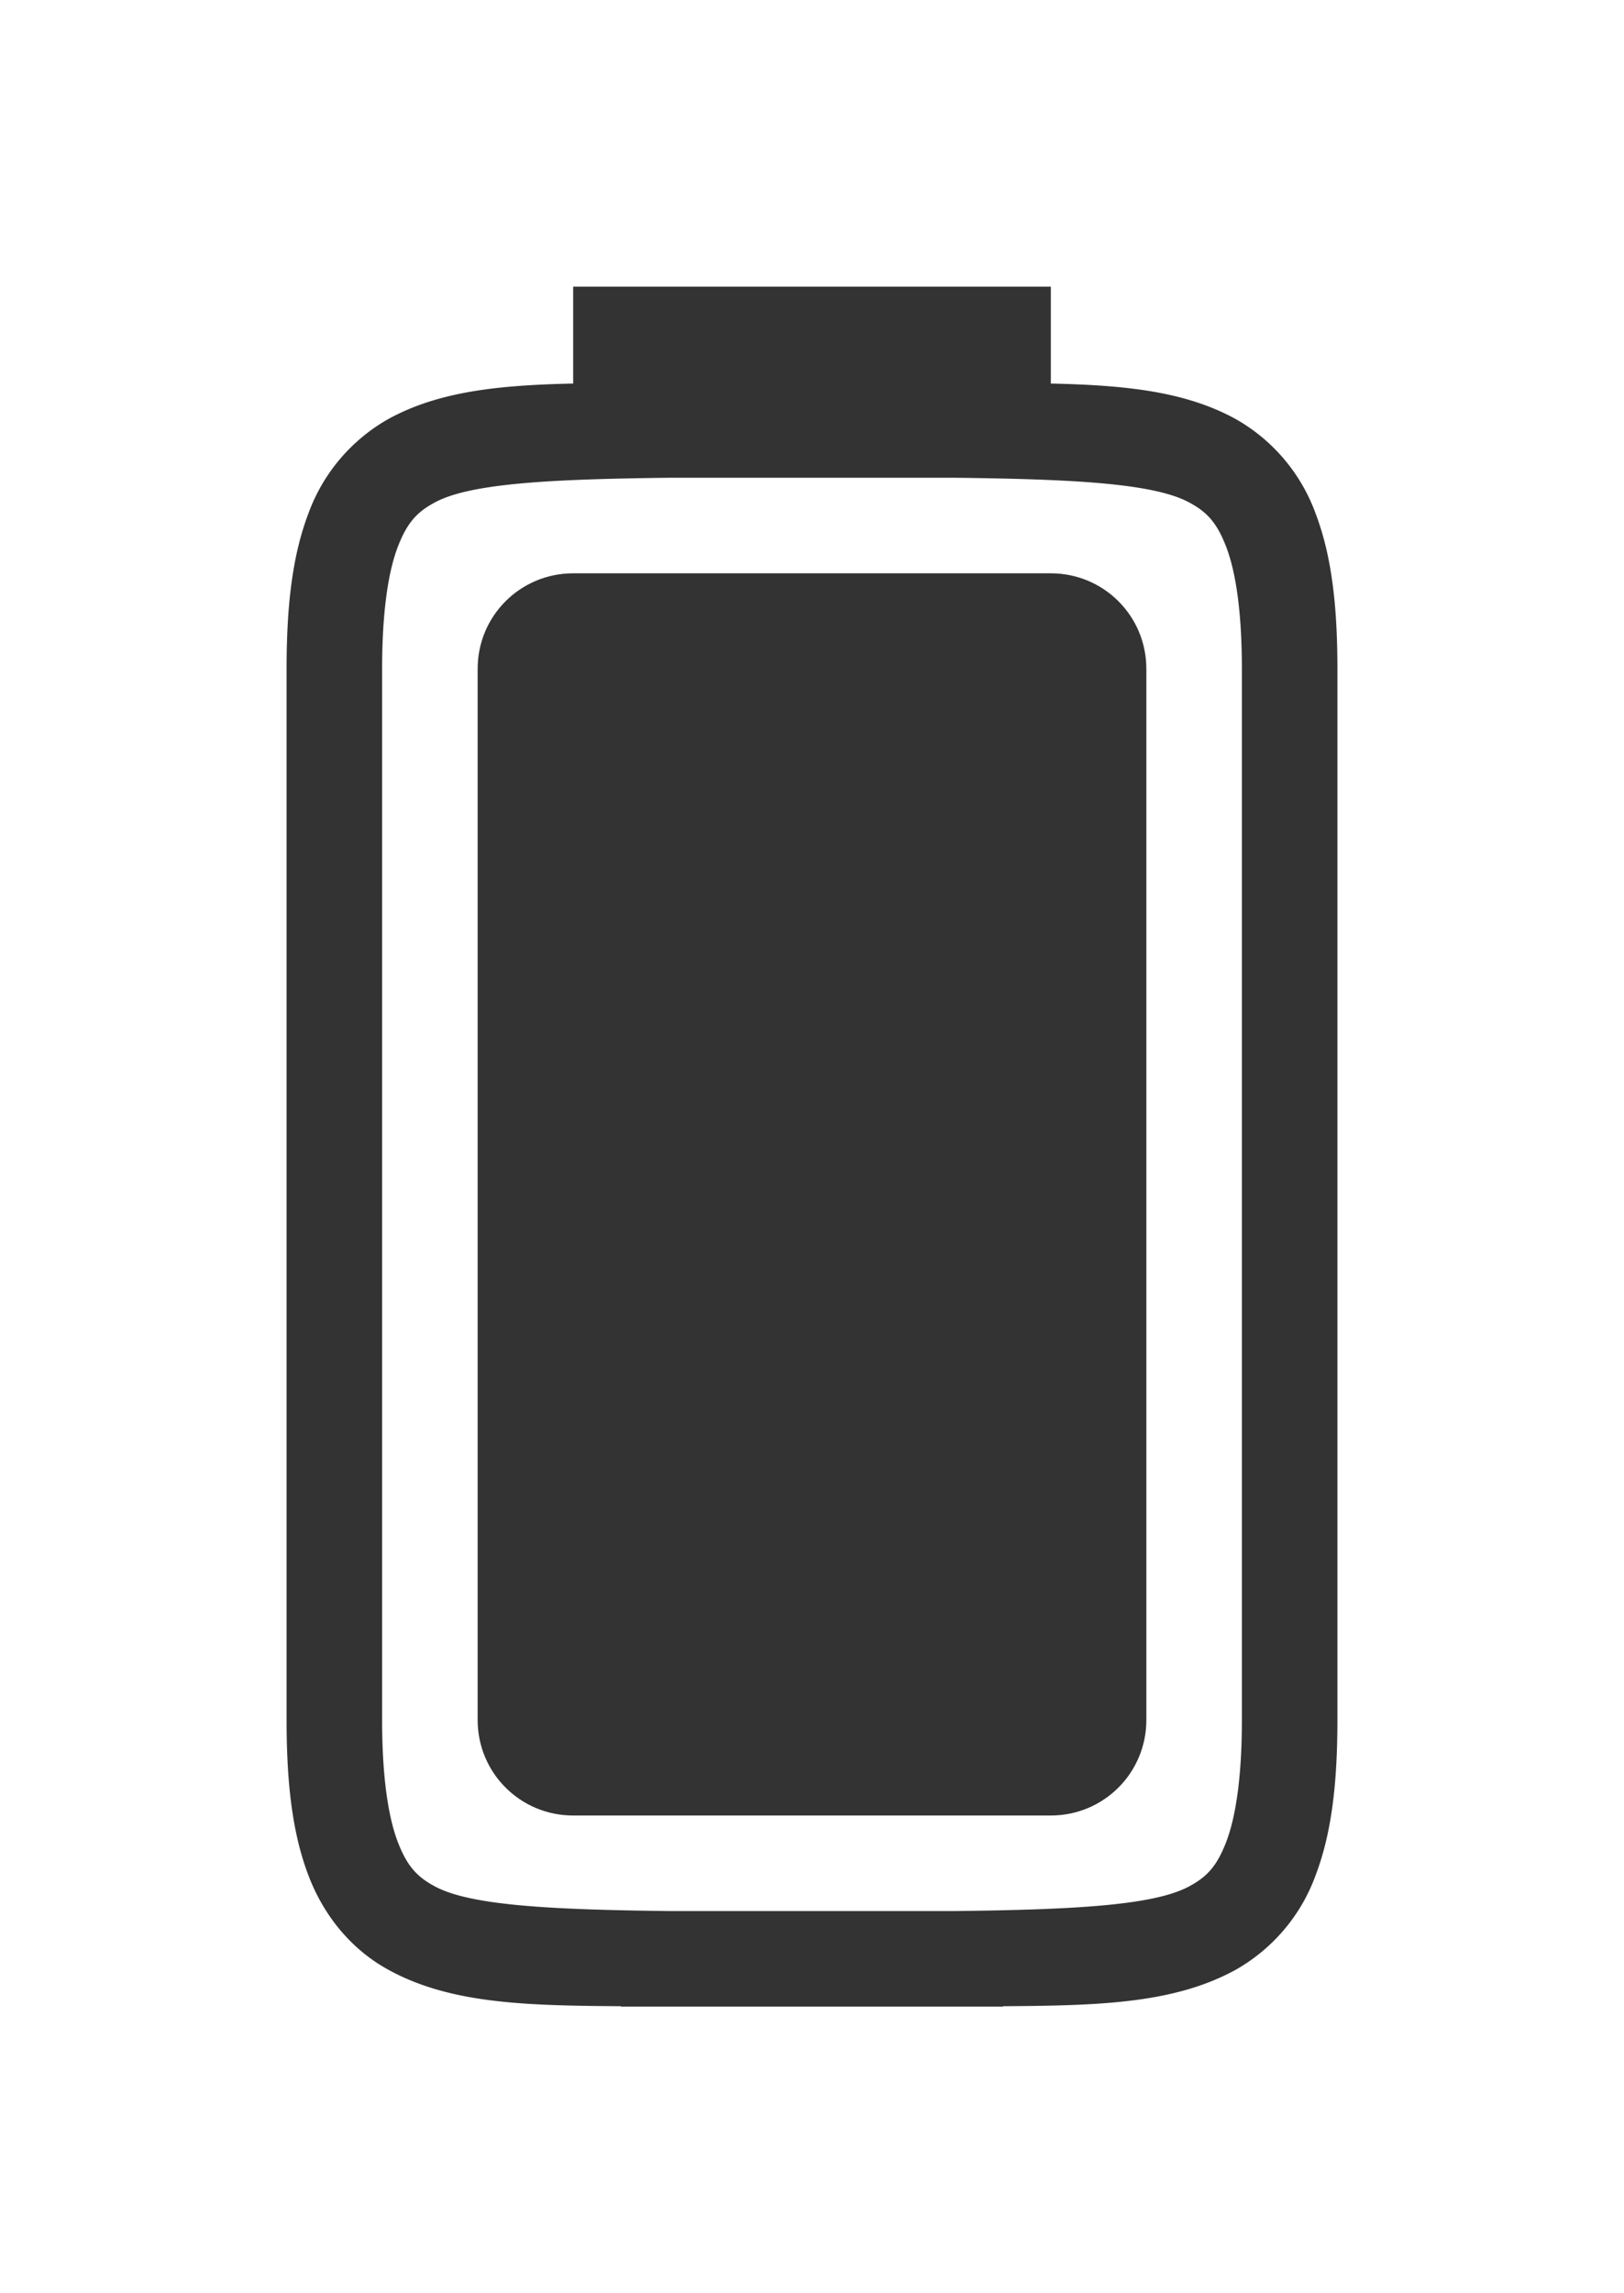 <svg version="1.0" viewBox="0 0 17 24" xmlns="http://www.w3.org/2000/svg"><path d="M6 3v1.014c-.767.017-1.403.078-1.938.373a1.87 1.87 0 0 0-.837.996C3.06 5.82 3 6.342 3 7v11c0 .658.06 1.18.225 1.617.164.44.462.79.838.996.647.357 1.433.376 2.437.383V21h4v-.004c1.004-.007 1.79-.026 2.438-.383a1.87 1.87 0 0 0 .837-.996C13.94 19.18 14 18.658 14 18V7c0-.658-.06-1.18-.225-1.617a1.87 1.87 0 0 0-.837-.996c-.535-.295-1.171-.356-1.938-.373V3H6zm.998 2h3.004c1.258.015 2.088.06 2.453.262.184.1.287.213.385.472.097.26.16.674.16 1.266v11c0 .592-.063 1.006-.16 1.266-.098.259-.201.372-.385.472-.365.202-1.195.247-2.453.262H6.998c-1.258-.015-2.088-.06-2.453-.262-.184-.1-.287-.213-.385-.472C4.063 19.006 4 18.592 4 18V7c0-.592.063-1.006.16-1.266.098-.259.201-.372.385-.472C4.91 5.06 5.74 5.015 6.998 5z" fill="#333"/><path d="M6 6h5c.554 0 1 .446 1 1v11c0 .554-.446 1-1 1H6c-.554 0-1-.446-1-1V7c0-.554.446-1 1-1z" fill="#333"/></svg>